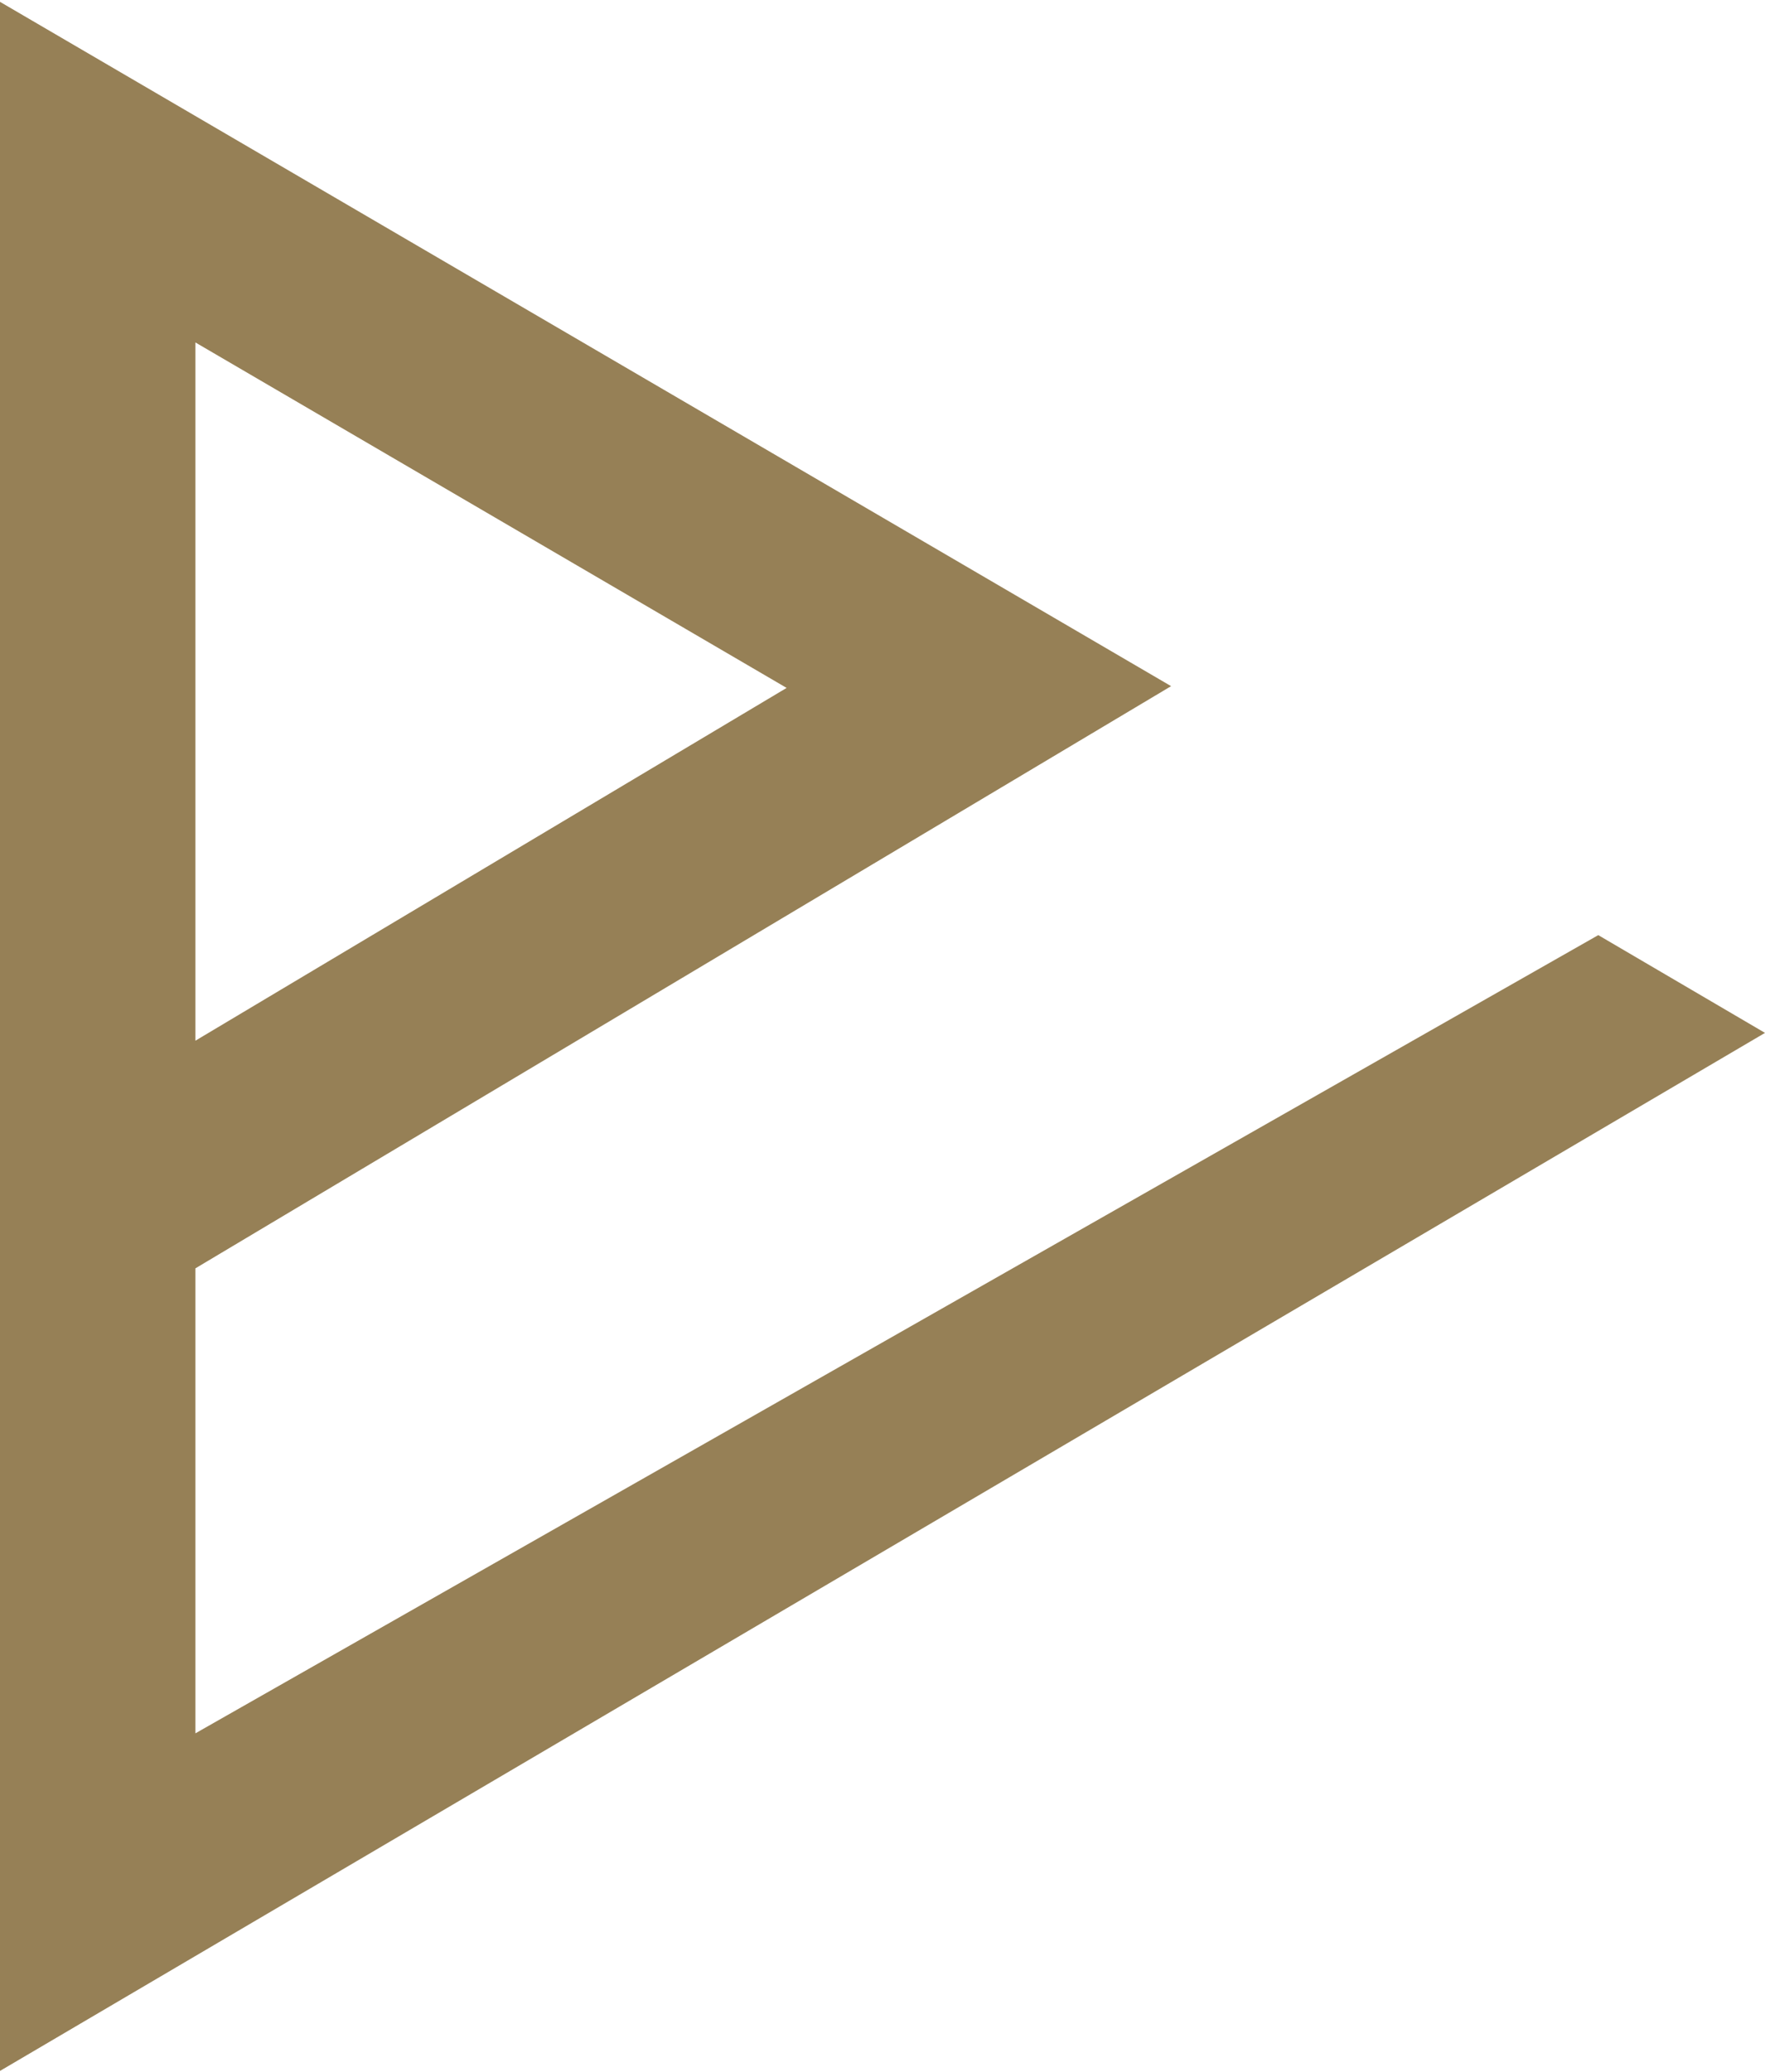 <svg width="831" height="975" viewBox="0 0 831 975" fill="none" xmlns="http://www.w3.org/2000/svg">
<path fill-rule="evenodd" clip-rule="evenodd" d="M0 0.869L551.378 322.852L92 596.79V815.58L752.5 440L831 486L0 974.42V0.869ZM92 489.674L370.359 323.682L92 161.131V489.674Z" fill="#968056"/>
</svg>
